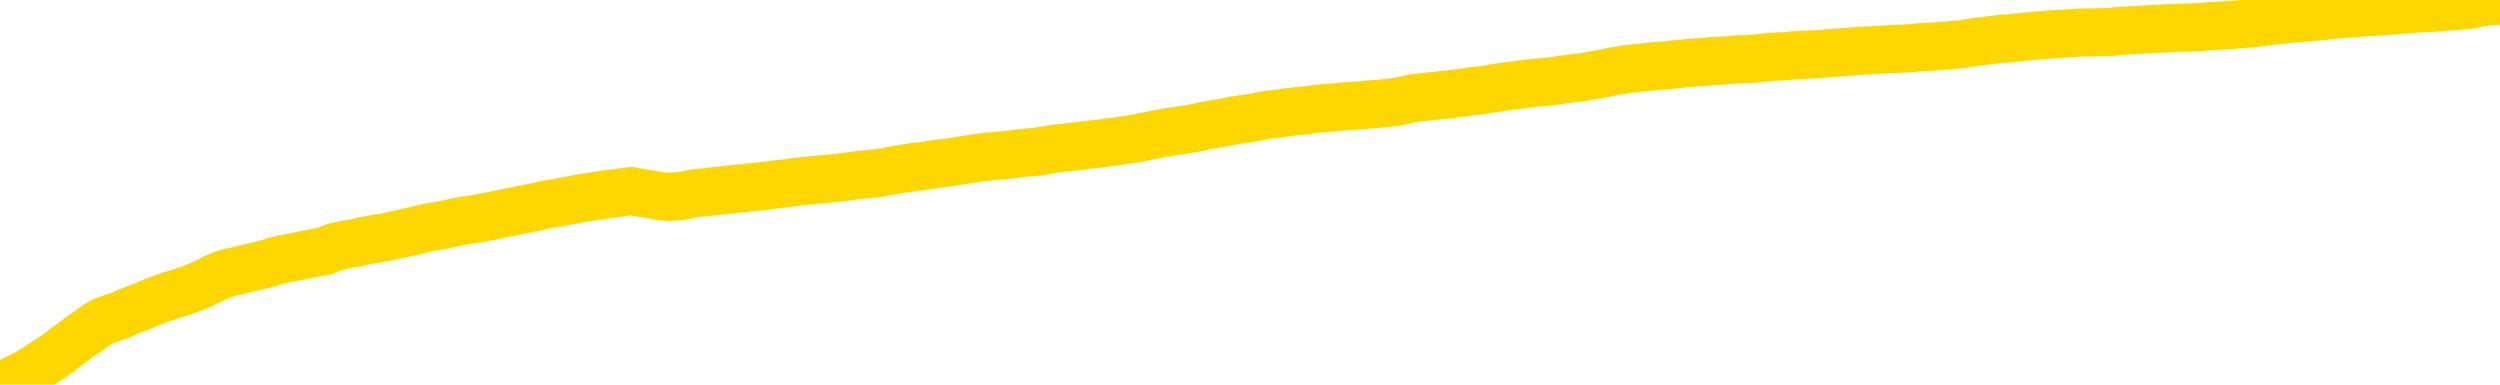 <svg xmlns="http://www.w3.org/2000/svg" version="1.1" viewBox="0 0 6500 1000">
	<path fill="none" stroke="gold" stroke-width="125" stroke-linecap="round" stroke-linejoin="round" d="M0 4119  L-722821 4119 L-720217 4119 L-718549 4119 L-700220 4119 L-700050 4118 L-692892 4118 L-692859 4118 L-679428 4118 L-676506 4118 L-663165 4117 L-658996 4116 L-657836 4115 L-657217 4114 L-655205 4114 L-651433 4114 L-650833 4113 L-650505 4113 L-650291 4112 L-649750 4112 L-648512 4110 L-647333 4109 L-644468 4107 L-643946 4106 L-639091 4105 L-636153 4105 L-636111 4105 L-635802 4104 L-635550 4104 L-632955 4103 L-628700 4103 L-628682 4103 L-627445 4103 L-625568 4103 L-623614 4103 L-622666 4103 L-622395 4102 L-622086 4102 L-621987 4102 L-621157 4102 L-619126 4102 L-618836 4100 L-616689 4099 L-616534 4098 L-612878 4097 L-612627 4098 L-612528 4097 L-612011 4098 L-609860 4099 L-608931 4100 L-607405 4101 L-606165 4101 L-604619 4101 L-601657 4100 L-600535 4100 L-600226 4100 L-599015 4099 L-596008 4102 L-595989 4101 L-595641 4101 L-595428 4101 L-595302 4098 L-595060 4098 L-595022 4097 L-595003 4097 L-594983 4097 L-594924 4096 L-594866 4096 L-594848 4096 L-594405 4095 L-593165 4095 L-591620 4094 L-588232 4094 L-582506 4094 L-582304 4094 L-580668 4093 L-578946 4093 L-577514 4093 L-577282 4093 L-576567 4093 L-570434 4092 L-570067 4092 L-569912 4092 L-569334 4091 L-569041 4091 L-568074 4090 L-567764 4090 L-567165 4090 L-565559 4090 L-564824 4090 L-564514 4090 L-563746 4090 L-561710 4089 L-561284 4089 L-560472 4089 L-553043 4088 L-552520 4088 L-552347 4088 L-551612 4087 L-550044 4087 L-549638 4087 L-547413 4086 L-546465 4086 L-546040 4086 L-545710 4086 L-544666 4086 L-542558 4085 L-542306 4085 L-541687 4085 L-540874 4084 L-538767 4084 L-538718 4084 L-536790 4083 L-536464 4083 L-536329 4082 L-535826 4082 L-534413 4082 L-533910 4081 L-533389 4080 L-529829 4080 L-529094 4079 L-526669 4079 L-525380 4079 L-524973 4078 L-521820 4078 L-521665 4078 L-521645 4079 L-521279 4079 L-520020 4079 L-519305 4079 L-518415 4079 L-518008 4079 L-517080 4079 L-515971 4079 L-515668 4079 L-509419 4080 L-508472 4080 L-506846 4081 L-506344 4081 L-502668 4081 L-501836 4081 L-497883 4081 L-496471 4081 L-493982 4080 L-493305 4080 L-493266 4080 L-492396 4080 L-489184 4080 L-486321 4079 L-485353 4079 L-484232 4079 L-484213 4079 L-482588 4078 L-482124 4078 L-482032 4077 L-475662 4077 L-474714 4077 L-472257 4077 L-471385 4076 L-470149 4076 L-468147 4076 L-467750 4076 L-466313 4075 L-464287 4075 L-464074 4075 L-462894 4074 L-461386 4074 L-461365 4074 L-459353 4074 L-458484 4073 L-457613 4073 L-457028 4073 L-456491 4072 L-455833 4072 L-454595 4072 L-454034 4071 L-452853 4071 L-451616 4071 L-451577 4071 L-451190 4071 L-450649 4070 L-449875 4070 L-448753 4070 L-446663 4070 L-446330 4069 L-446044 4069 L-445116 4069 L-444632 4068 L-443897 4068 L-440266 4068 L-439138 4068 L-438983 4067 L-437957 4067 L-434243 4067 L-433025 4066 L-431207 4066 L-428421 4066 L-427860 4065 L-423972 4065 L-421495 4065 L-420160 4065 L-419657 4065 L-419174 4065 L-416485 4065 L-412713 4065 L-410256 4065 L-409076 4065 L-408437 4065 L-406077 4064 L-406000 4064 L-404952 4064 L-404859 4063 L-404356 4063 L-403910 4063 L-403853 4063 L-403639 4063 L-400679 4063 L-397972 4063 L-397817 4063 L-394296 4062 L-393773 4062 L-392806 4062 L-392457 4062 L-391413 4061 L-390485 4061 L-390059 4061 L-388550 4061 L-387583 4060 L-387564 4060 L-385668 4046 L-385552 4031 L-385504 4017 L-385480 4002 L-382476 4002 L-380445 4002 L-378684 4002 L-378317 4001 L-377872 4001 L-377505 4001 L-377091 4000 L-375106 4000 L-374893 4000 L-374738 4000 L-373132 4000 L-372011 4000 L-371062 4000 L-369805 3999 L-368160 3999 L-366981 3999 L-360391 3998 L-360345 3998 L-359939 3998 L-358894 3998 L-358758 3998 L-357076 3997 L-357056 3997 L-355719 3997 L-354483 3996 L-354329 3996 L-353955 3996 L-353749 3996 L-353439 3995 L-352665 3995 L-350344 3995 L-349686 3995 L-347558 3994 L-345836 3994 L-345642 3994 L-343089 3994 L-342813 3993 L-342625 3993 L-341792 3993 L-341020 3993 L-340322 3992 L-335321 3992 L-334945 3992 L-330692 3992 L-330205 4011 L-330186 4011 L-330107 4011 L-330031 4011 L-330012 3991 L-329199 3991 L-328445 3990 L-327226 3990 L-325794 3990 L-325698 3990 L-325523 3990 L-325169 3989 L-323860 3989 L-322002 3989 L-320300 3989 L-319797 3988 L-319532 3988 L-319139 3988 L-319005 3988 L-318095 3988 L-317718 3987 L-316790 3987 L-316451 3987 L-316411 3987 L-316374 3987 L-314458 3987 L-314284 3987 L-312756 3987 L-312427 3987 L-312311 3986 L-311904 3986 L-311556 3986 L-309912 3985 L-309361 3985 L-309118 3985 L-308577 3985 L-307746 3985 L-307204 3984 L-305669 3984 L-305577 3984 L-305540 3984 L-305404 3983 L-305017 3983 L-303992 3983 L-302116 3983 L-302020 3983 L-301419 3989 L-301052 3995 L-300568 4002 L-300530 4009 L-299756 4009 L-299698 4009 L-299524 4009 L-299330 4009 L-297725 4008 L-297705 4008 L-297550 4008 L-297434 4009 L-296255 4009 L-296100 4009 L-295433 4009 L-292985 4025 L-290470 4042 L-287800 4058 L-280101 4073 L-274433 4073 L-272219 4073 L-272195 4073 L-271221 4077 L-271202 4077 L-270338 4077 L-267598 4077 L-261799 4072 L-261646 4072 L-258860 4072 L-245251 4071 L-244506 4071 L-240095 4071 L-223749 4071 L-223516 4070 L-222979 4070 L-214520 4070 L-205814 4070 L-205602 4070 L-203629 4069 L-200843 4069 L-196356 4070 L-196201 4069 L-196032 4069 L-195892 4069 L-195601 4069 L-195562 4069 L-195291 4068 L-195120 4068 L-194710 4068 L-193589 4068 L-192409 4068 L-191132 4067 L-188268 4067 L-185348 4067 L-183356 4067 L-181808 4066 L-178770 4066 L-169446 4066 L-168922 4066 L-163198 4066 L-161691 4066 L-160876 4066 L-159193 4065 L-158472 4065 L-158303 4065 L-157258 4065 L-155191 4064 L-153829 4064 L-149385 4064 L-149288 4064 L-149250 4064 L-149231 4063 L-148398 4063 L-148320 4063 L-145748 4063 L-142499 4062 L-142344 4062 L-141396 4062 L-139654 4062 L-138939 4063 L-135398 4064 L-128821 4065 L-127404 4067 L-127383 4066 L-126432 4066 L-122958 4066 L-122205 4066 L-121643 4065 L-120861 4065 L-113357 4065 L-111759 4065 L-110185 4065 L-106999 4064 L-102666 4064 L-94097 4064 L-85350 4064 L-82276 4064 L-79010 4063 L-78464 4063 L-71327 4063 L-65659 4063 L-51594 4063 L-45583 4063 L-40877 4063 L-36874 4063 L-31766 4062 L-22052 4062 L-6481 4062 L-3399 4062 L-3097 3974 L-3077 3865 L-3058 3742 L-3038 3605 L-3019 3542 L-2999 3489 L-2981 3441 L-2953 3393 L-2932 3346 L-2904 3297 L-2869 3242 L-2856 3196 L-2842 3157 L-2824 3124 L-2805 3100 L-2785 3075 L-2767 3050 L-2748 3025 L-2728 3000 L-2707 2974 L-2690 2949 L-2671 2924 L-2651 2900 L-2631 2876 L-2612 2850 L-2594 2823 L-2574 2795 L-2554 2768 L-2535 2742 L-2516 2717 L-2495 2693 L-2470 2669 L-2456 2647 L-2439 2624 L-2419 2601 L-2400 2579 L-2380 2555 L-2362 2530 L-2342 2507 L-2321 2485 L-2303 2464 L-2284 2444 L-2264 2425 L-2243 2407 L-2226 2391 L-2207 2376 L-2187 2361 L-2168 2347 L-2148 2333 L-2130 2321 L-2110 2310 L-2090 2300 L-2071 2289 L-2052 2279 L-2025 2266 L-2004 2252 L-1976 2237 L-1942 2220 L-1928 2206 L-1915 2194 L-1896 2183 L-1877 2174 L-1857 2163 L-1839 2152 L-1819 2140 L-1799 2129 L-1779 2118 L-1761 2109 L-1743 2098 L-1722 2087 L-1703 2075 L-1684 2061 L-1665 2046 L-1645 2031 L-1626 2016 L-1607 2000 L-1588 1985 L-1567 1967 L-1542 1948 L-1528 1929 L-1511 1911 L-1491 1893 L-1472 1875 L-1452 1857 L-1433 1837 L-1413 1818 L-1393 1800 L-1375 1782 L-1356 1765 L-1336 1748 L-1315 1731 L-1297 1716 L-1278 1702 L-1258 1687 L-1240 1674 L-1220 1661 L-1201 1648 L-1181 1635 L-1162 1622 L-1142 1609 L-1124 1596 L-1095 1583 L-1075 1572 L-1047 1559 L-1010 1544 L-995 1531 L-983 1517 L-965 1505 L-948 1496 L-929 1488 L-910 1480 L-891 1473 L-871 1466 L-850 1458 L-833 1450 L-814 1441 L-794 1432 L-774 1423 L-756 1413 L-737 1403 L-717 1392 L-697 1380 L-678 1368 L-659 1357 L-638 1346 L-614 1334 L-599 1323 L-582 1311 L-562 1299 L-543 1288 L-523 1276 L-505 1263 L-485 1251 L-464 1239 L-446 1227 L-427 1216 L-407 1205 L-387 1195 L-369 1186 L-350 1176 L-330 1166 L-311 1156 L-291 1146 L-272 1137 L-253 1128 L-233 1119 L-214 1110 L-195 1101 L-167 1092 L-147 1083 L-119 1072 L-83 1057 L-68 1044 L-55 1031 L-38 1020 L-20 1013 L0 1006 L18 996 L37 987 L57 977 L78 966 L97 954 L114 943 L134 930 L154 916 L172 902 L191 888 L211 873 L232 859 L249 846 L268 835 L290 827 L315 819 L329 812 L347 805 L366 798 L385 790 L404 782 L423 775 L443 768 L464 762 L481 756 L501 749 L521 741 L542 731 L559 722 L578 714 L598 708 L617 704 L636 699 L655 695 L675 690 L695 685 L714 679 L733 674 L760 669 L781 665 L809 659 L844 653 L857 647 L870 642 L889 638 L908 634 L928 631 L946 626 L966 623 L985 619 L1006 616 L1023 612 L1042 608 L1063 603 L1083 599 L1101 594 L1120 590 L1140 587 L1160 583 L1178 579 L1197 575 L1218 572 L1243 568 L1258 565 L1275 562 L1294 558 L1313 554 L1333 550 L1352 546 L1372 542 L1393 538 L1410 534 L1429 530 L1450 527 L1470 523 L1488 520 L1506 516 L1526 513 L1545 510 L1565 507 L1584 504 L1604 502 L1623 499 L1642 497 L1661 501 L1690 505 L1710 509 L1738 512 L1775 509 L1790 506 L1803 503 L1820 501 L1836 500 L1856 497 L1875 495 L1894 493 L1914 491 L1935 489 L1952 487 L1971 485 L1991 483 L2011 480 L2029 478 L2048 476 L2068 473 L2088 471 L2106 469 L2125 467 L2147 465 L2172 463 L2186 461 L2203 459 L2223 456 L2242 454 L2261 452 L2281 450 L2300 447 L2321 443 L2339 440 L2358 437 L2378 434 L2399 432 L2416 429 L2435 426 L2455 424 L2474 421 L2494 418 L2512 415 L2532 412 L2552 409 L2571 407 L2590 405 L2617 403 L2638 400 L2666 397 L2701 394 L2714 391 L2728 389 L2747 386 L2765 384 L2785 382 L2803 380 L2823 377 L2843 375 L2864 373 L2881 370 L2899 368 L2920 365 L2940 362 L2958 359 L2977 355 L2997 351 L3017 347 L3035 344 L3054 341 L3075 338 L3100 334 L3115 331 L3132 327 L3151 324 L3171 320 L3190 317 L3209 313 L3229 310 L3250 307 L3267 304 L3286 300 L3307 297 L3328 295 L3345 292 L3364 290 L3384 288 L3402 286 L3422 283 L3441 281 L3461 280 L3481 278 L3500 276 L3518 275 L3546 273 L3567 271 L3594 269 L3630 265 L3644 262 L3657 259 L3675 255 L3694 253 L3713 251 L3732 249 L3751 247 L3771 245 L3792 242 L3809 240 L3828 237 L3848 235 L3868 232 L3887 229 L3905 226 L3925 223 L3946 221 L3964 218 L3983 216 L4004 214 L4029 212 L4044 210 L4061 207 L4080 205 L4100 202 L4119 200 L4138 196 L4158 193 L4179 189 L4196 185 L4215 182 L4235 179 L4256 177 L4273 175 L4292 173 L4312 171 L4331 170 L4351 168 L4369 166 L4389 164 L4409 162 L4428 161 L4447 159 L4474 158 L4495 156 L4523 154 L4557 153 L4571 151 L4585 150 L4603 148 L4622 147 L4642 146 L4660 144 L4680 143 L4700 142 L4720 141 L4737 140 L4756 138 L4777 137 L4797 135 L4815 134 L4834 132 L4854 131 L4874 130 L4892 129 L4911 128 L4932 127 L4957 126 L4971 125 L4989 123 L5008 122 L5028 121 L5047 119 L5066 118 L5086 116 L5106 114 L5124 111 L5143 108 L5164 106 L5184 103 L5202 101 L5221 100 L5241 98 L5259 96 L5279 94 L5298 92 L5318 91 L5337 89 L5357 88 L5375 87 L5404 85 L5452 84 L5489 83 L5503 81 L5516 80 L5533 79 L5551 78 L5570 77 L5589 76 L5608 75 L5628 74 L5649 73 L5666 72 L5685 72 L5705 71 L5725 70 L5743 68 L5762 67 L5782 66 L5802 65 L5821 63 L5840 62 L5861 60 L5885 57 L5900 55 L5917 53 L5937 51 L5956 49 L5976 47 L5994 46 L6014 44 L6035 42 L6053 40 L6072 38 L6092 36 L6112 35 L6130 34 L6149 32 L6169 31 L6188 30 L6208 28 L6226 27 L6246 25 L6266 24 L6285 22 L6304 21 L6332 20 L6352 18 L6380 16 L6417 13 L6432 10 L6444 7 L6462 5 L6479 3 L6500 2" />
</svg>
